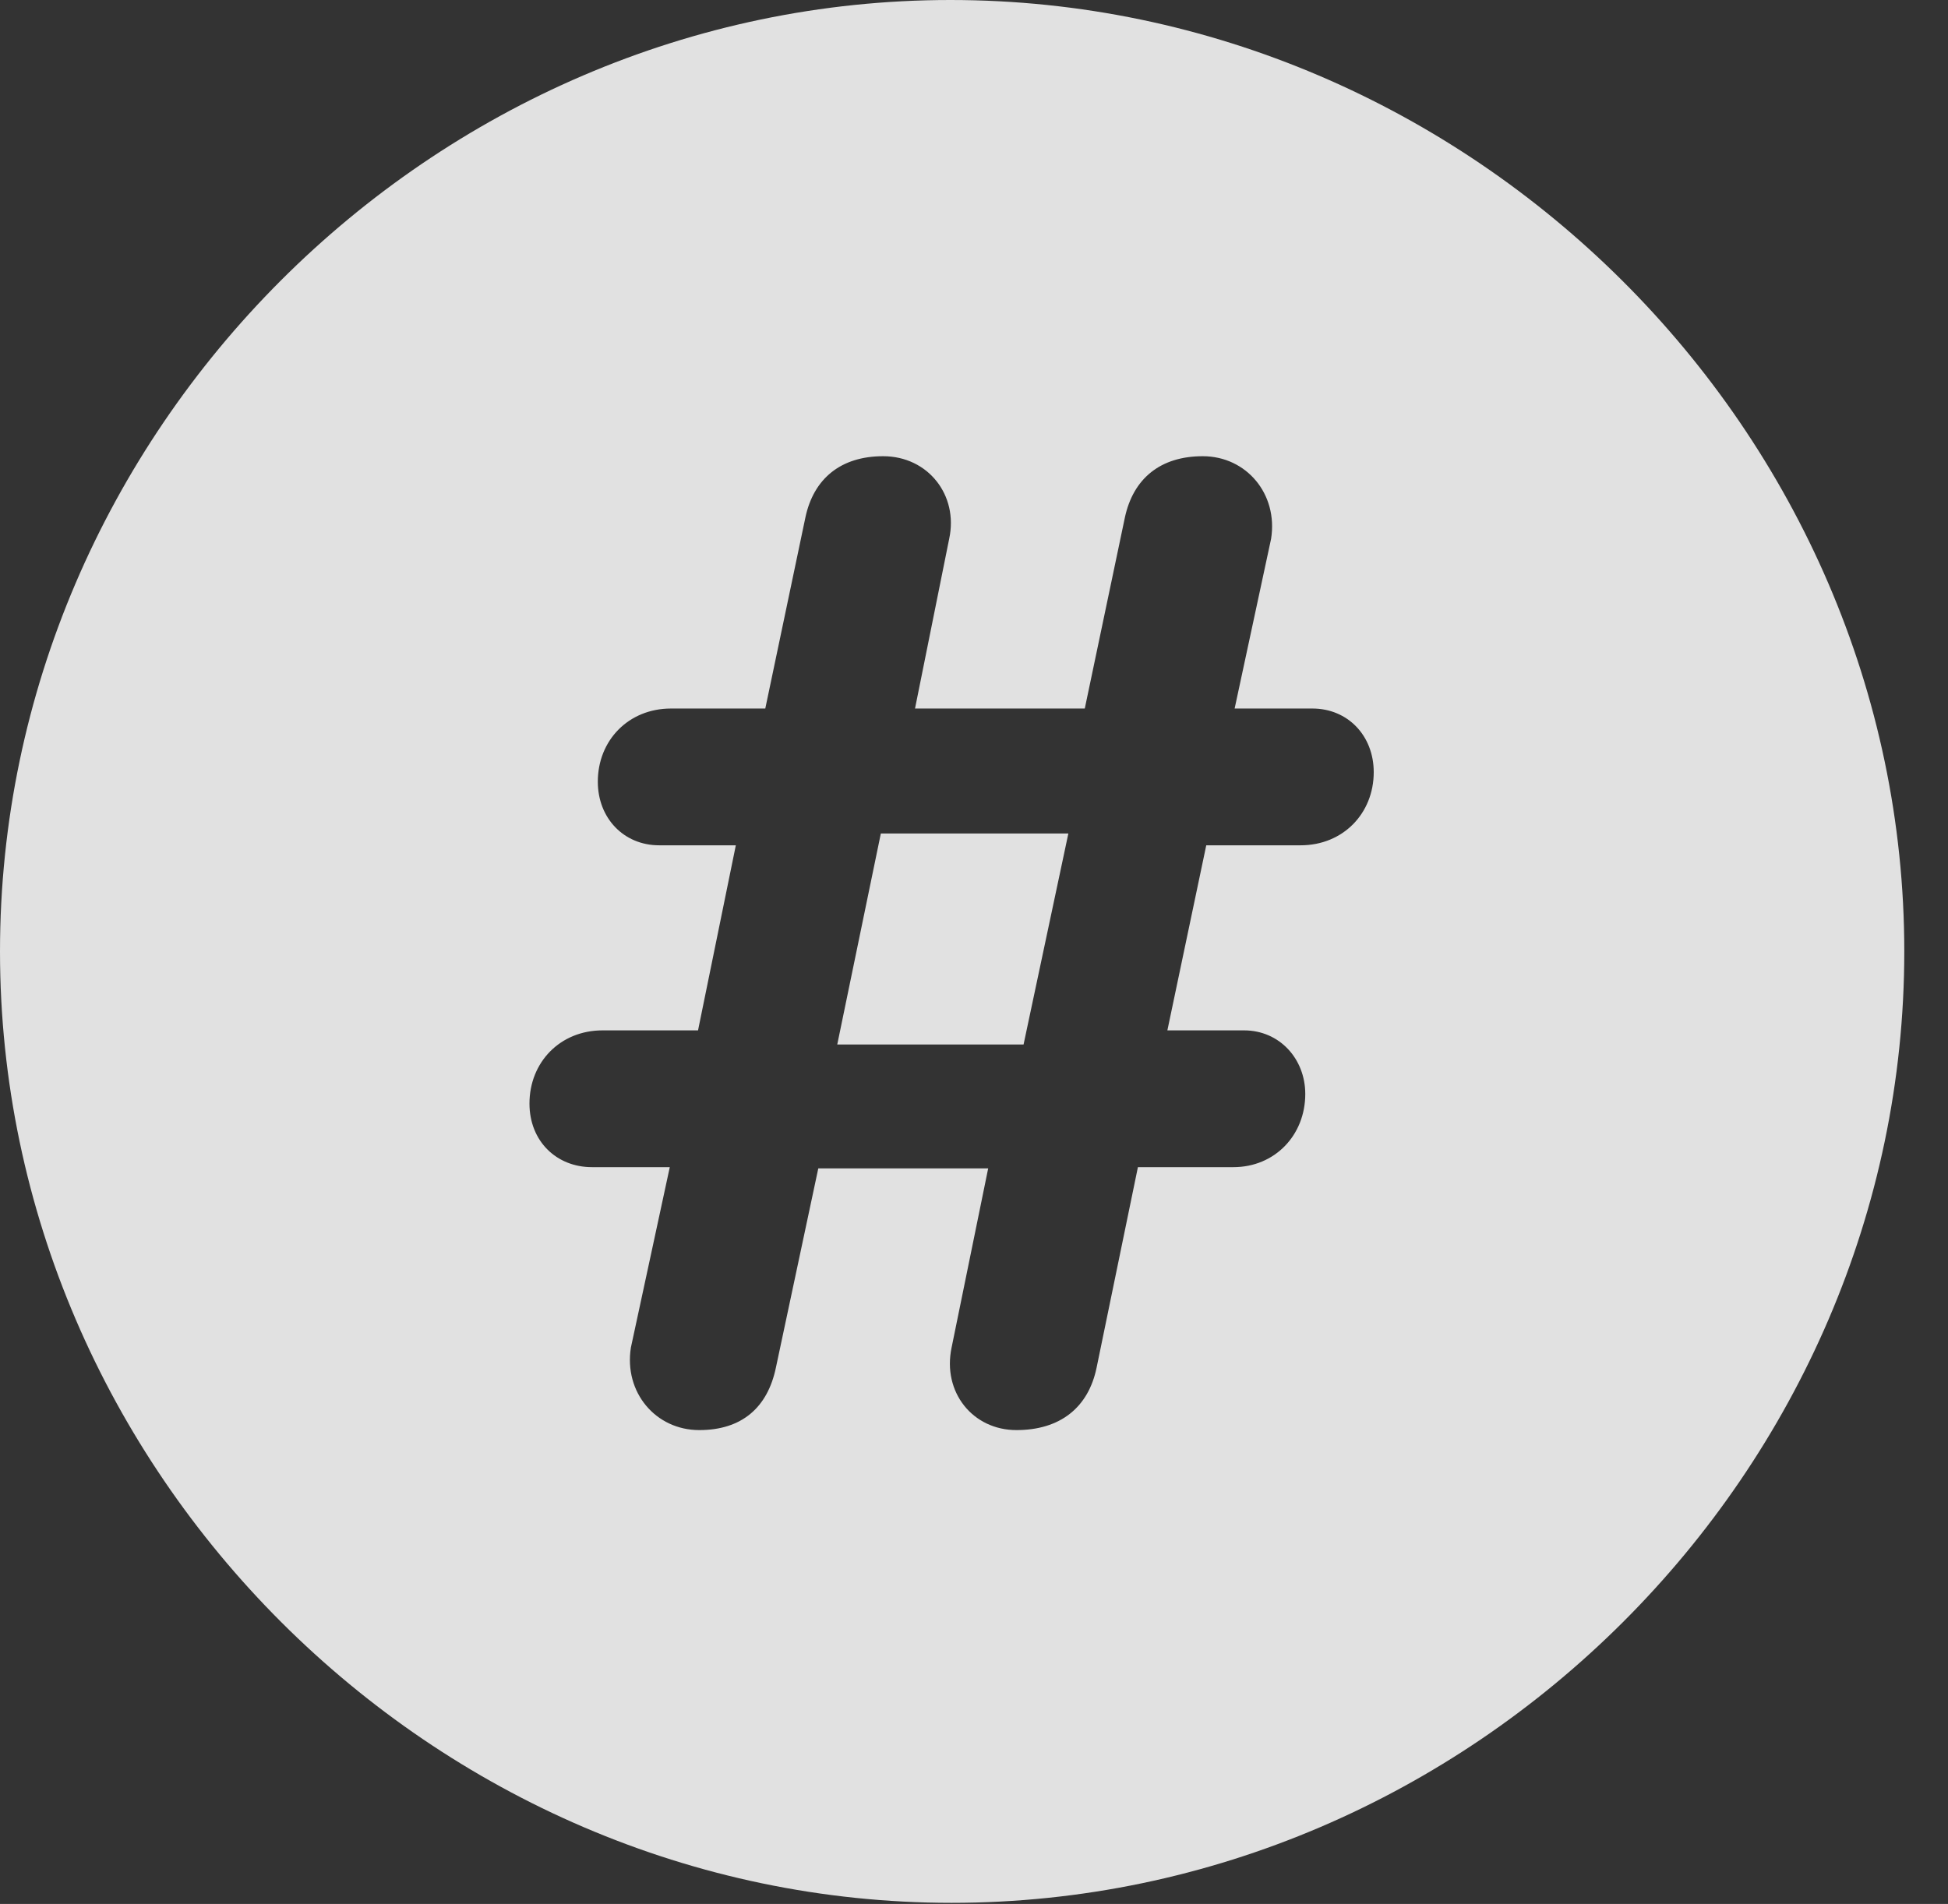<?xml version="1.0" encoding="UTF-8"?>
<!--Generator: Apple Native CoreSVG 232.5-->
<!DOCTYPE svg
PUBLIC "-//W3C//DTD SVG 1.1//EN"
       "http://www.w3.org/Graphics/SVG/1.1/DTD/svg11.dtd">
<svg version="1.1" xmlns="http://www.w3.org/2000/svg" xmlns:xlink="http://www.w3.org/1999/xlink" width="16.133" height="15.771">
 <rect width="100%" height="100%" fill="#333333" stroke="none"/>
 <g>
  <rect height="15.771" opacity="0" width="16.133" x="0" y="0"/>
  <path d="M15.771 7.881C15.771 12.188 12.188 15.762 7.881 15.762C3.584 15.762 0 12.188 0 7.881C0 3.574 3.574 0 7.871 0C12.178 0 15.771 3.574 15.771 7.881ZM9.316 4.287L8.984 5.869L7.578 5.869L7.861 4.463C7.939 4.102 7.686 3.779 7.314 3.779C6.963 3.779 6.738 3.965 6.67 4.287L6.338 5.869L5.557 5.869C5.205 5.869 4.951 6.133 4.951 6.475C4.951 6.777 5.166 7.002 5.459 7.002L6.094 7.002L5.781 8.535L4.99 8.535C4.639 8.535 4.385 8.799 4.385 9.141C4.385 9.453 4.609 9.668 4.902 9.668L5.547 9.668L5.225 11.162C5.166 11.533 5.43 11.846 5.791 11.846C6.143 11.846 6.357 11.66 6.426 11.328L6.777 9.678L8.184 9.678L7.881 11.162C7.803 11.533 8.057 11.846 8.418 11.846C8.779 11.846 9.014 11.66 9.082 11.328L9.424 9.668L10.215 9.668C10.557 9.668 10.81 9.404 10.81 9.062C10.81 8.77 10.596 8.535 10.303 8.535L9.668 8.535L9.99 7.002L10.771 7.002C11.123 7.002 11.377 6.738 11.377 6.396C11.377 6.094 11.162 5.869 10.869 5.869L10.225 5.869L10.527 4.463C10.586 4.092 10.322 3.779 9.961 3.779C9.609 3.779 9.385 3.965 9.316 4.287ZM8.477 8.652L6.934 8.652L7.295 6.904L8.848 6.904Z" fill="#ffffff" fill-opacity="0.85"/>
 </g>
</svg>
